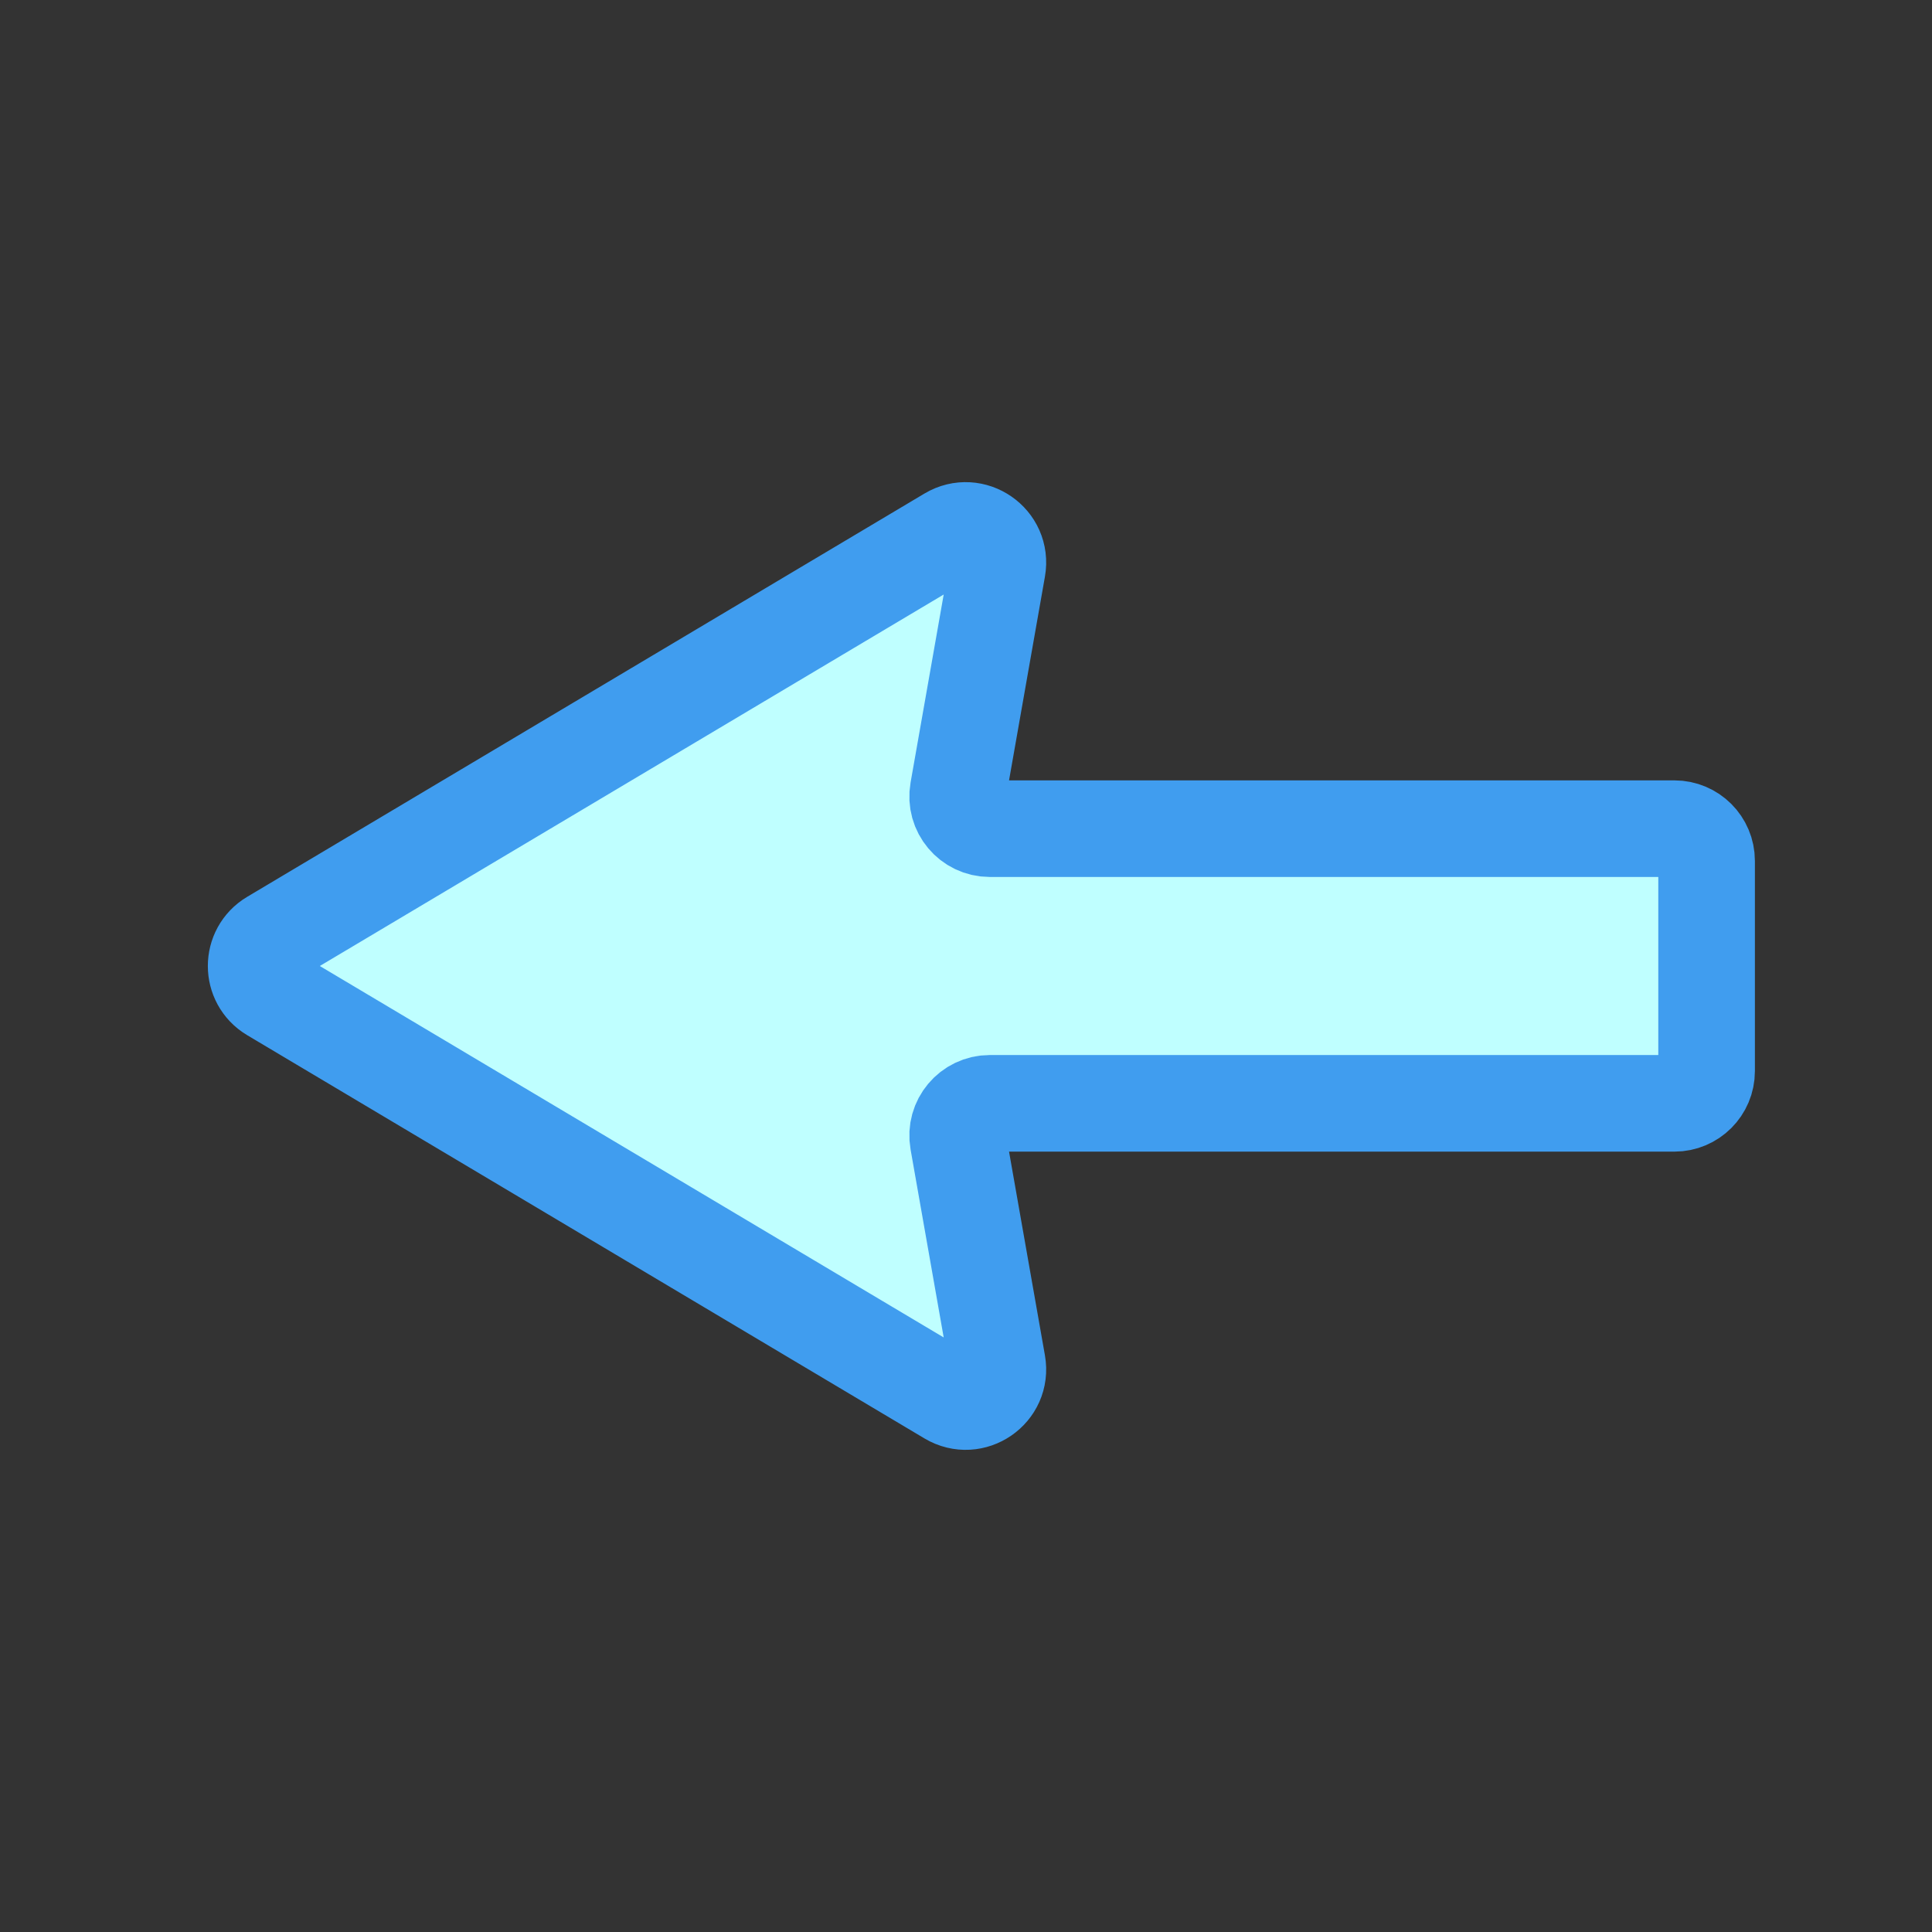 <svg width="60" height="60" viewBox="0 0 60 60" fill="none" xmlns="http://www.w3.org/2000/svg">
<rect x="0" y="0" width="60" height="60" fill="#333333" stroke="none"/>
<path d="M8.443 30.859L29.478 43.383C30.213 43.821 31.123 43.193 30.974 42.351L29.756 35.438C29.648 34.826 30.119 34.265 30.741 34.265L52 34.265C52.552 34.265 53 33.817 53 33.265L53 26.735C53 26.183 52.552 25.735 52 25.735L30.741 25.735C30.119 25.735 29.648 25.174 29.756 24.562L30.974 17.649C31.123 16.807 30.213 16.179 29.478 16.616L8.443 29.141C7.792 29.529 7.792 30.471 8.443 30.859Z" fill="#BFFFFF" stroke="#409DEF" stroke-width="3"/>
</svg>
